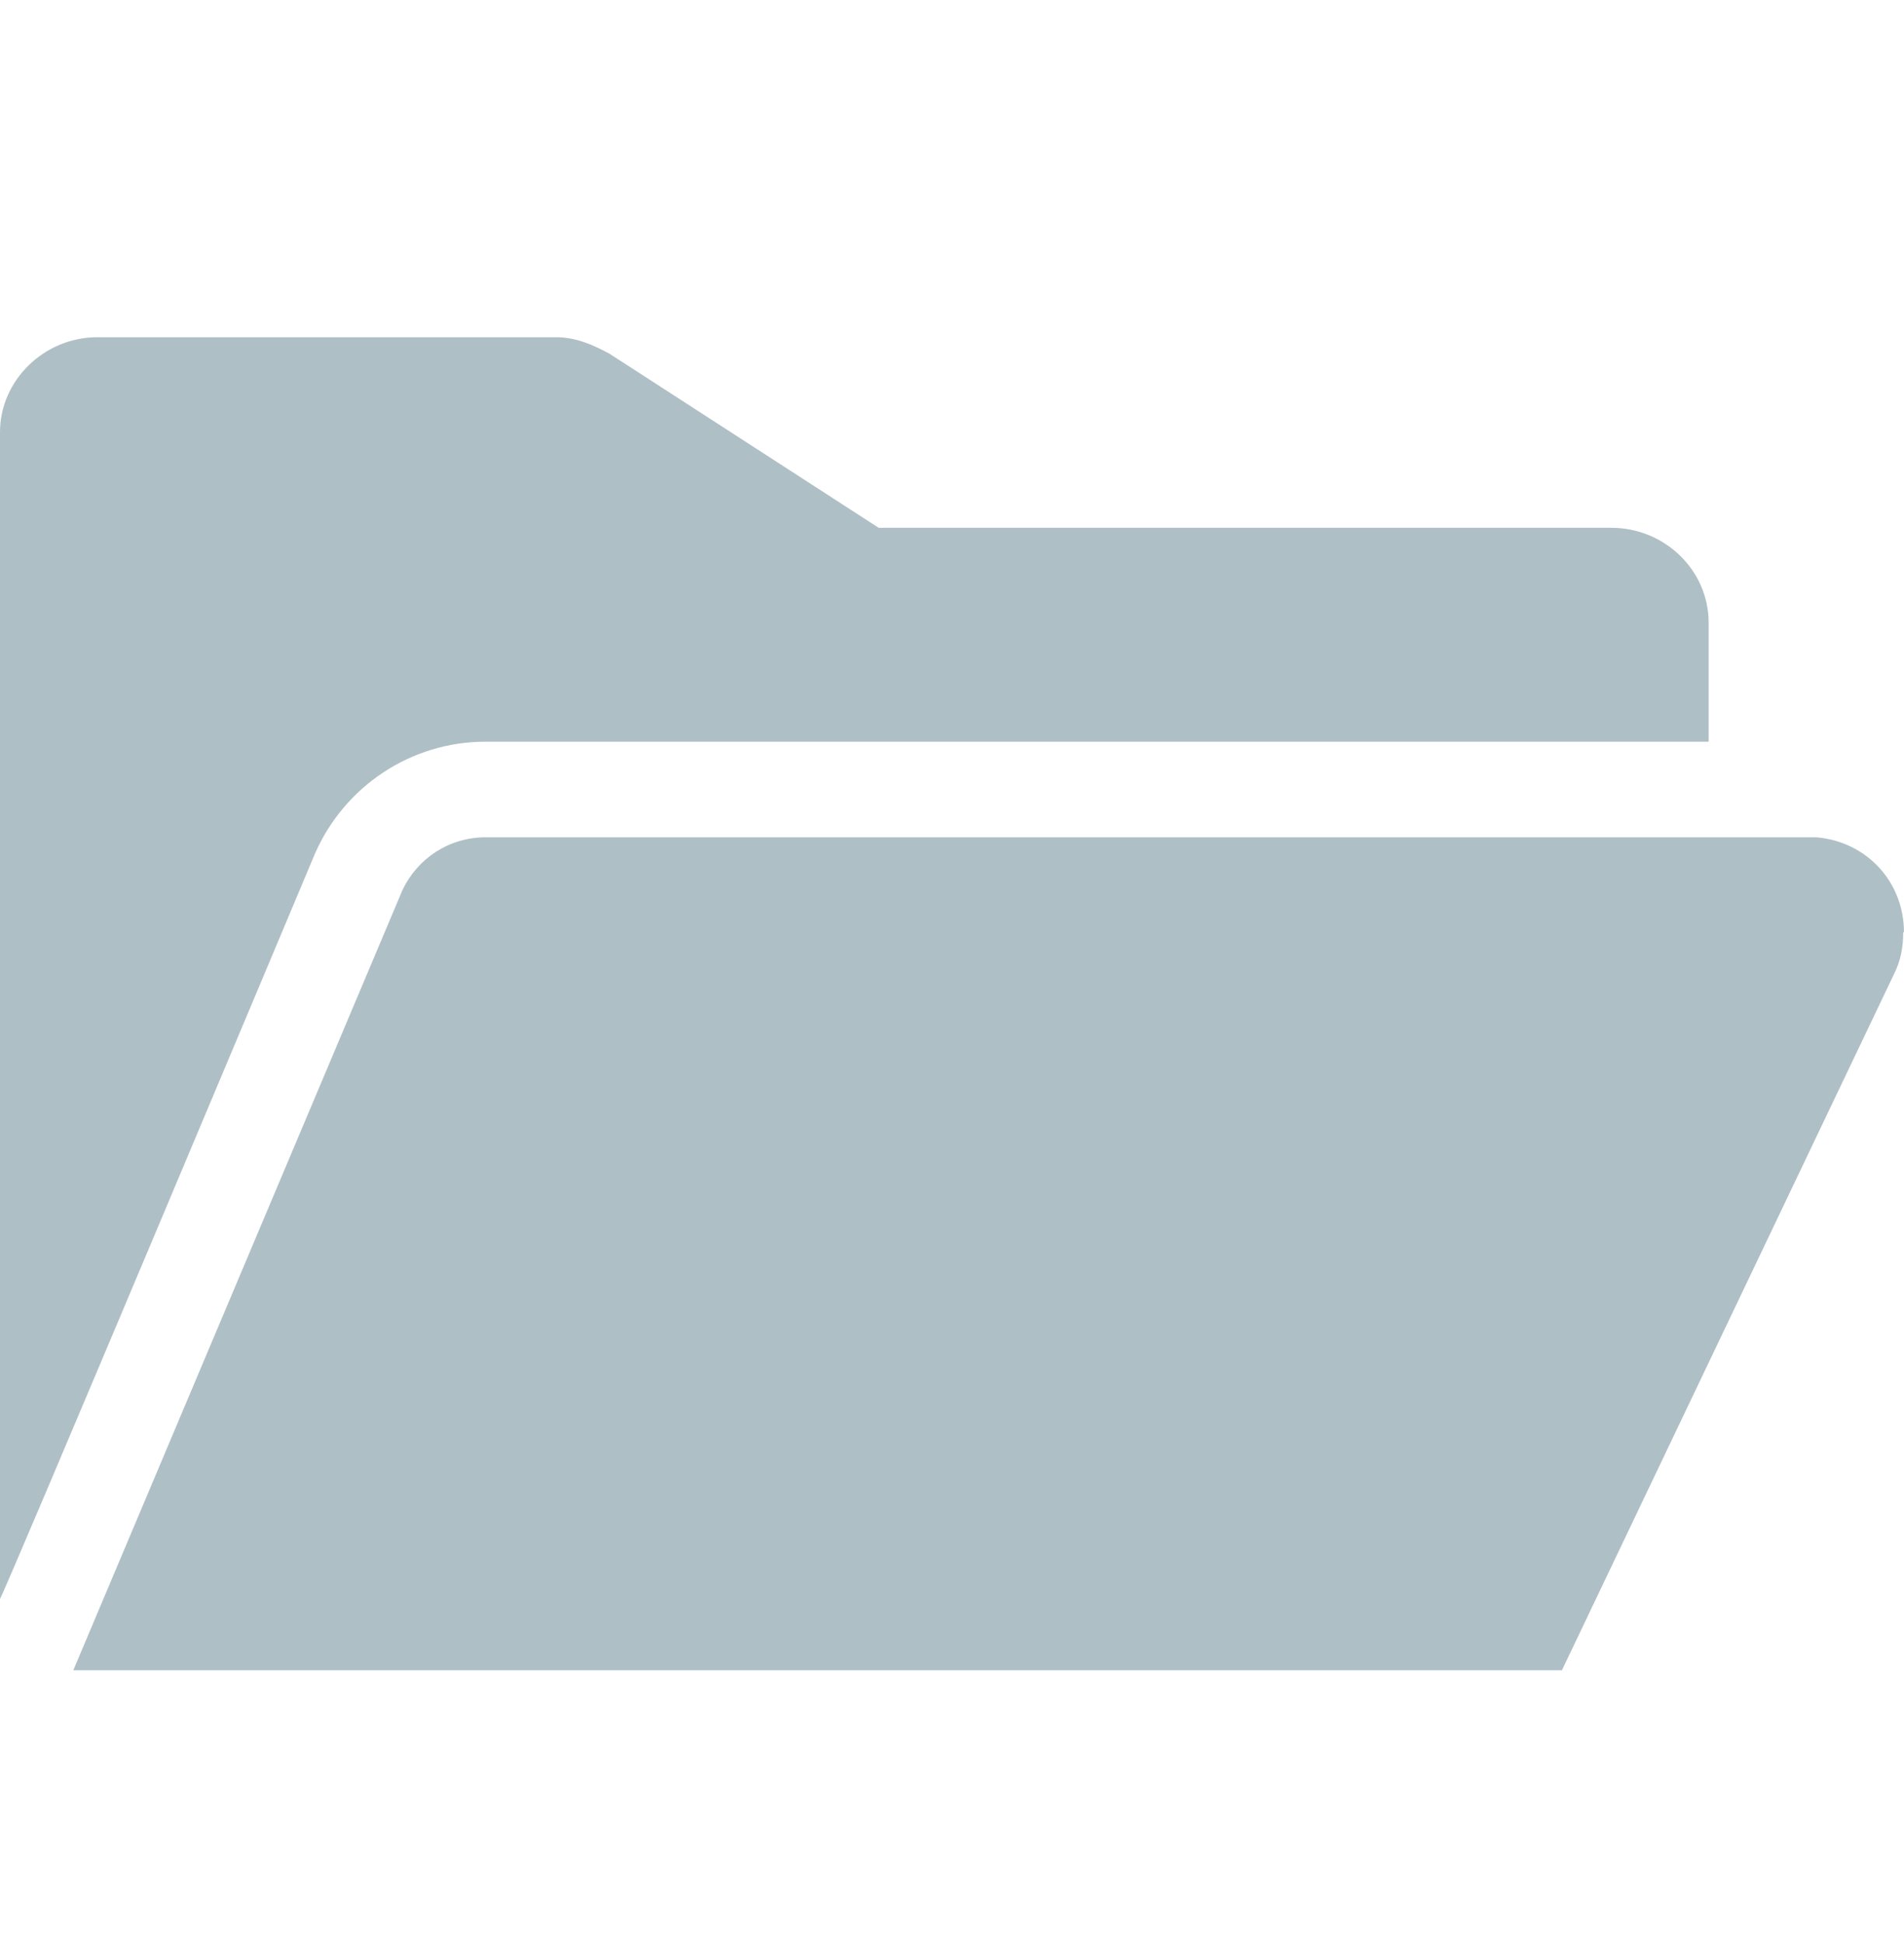 <svg width="48" height="49" viewBox="0 0 48 49" fill="none" xmlns="http://www.w3.org/2000/svg">
<path d="M12.245 18.694H43.075V15.695C43.075 14.37 41.962 13.303 40.623 13.303H22.151L15.377 8.923C14.943 8.684 14.509 8.5 14.019 8.5H2.453C1.113 8.5 0 9.586 0 10.892V40.297C0 40.425 7.943 21.509 7.943 21.509C8.679 19.835 10.34 18.694 12.245 18.694Z" fill="#AFBFC6"/>
<path d="M47.999 23.496C47.999 22.244 47.074 21.214 45.791 21.104H12.244C11.319 21.104 10.527 21.637 10.149 22.428L1.848 42.099H39.376L47.734 24.581C47.923 24.213 47.98 23.864 47.98 23.496H47.999Z" fill="#AFBFC6"/>
</svg>
